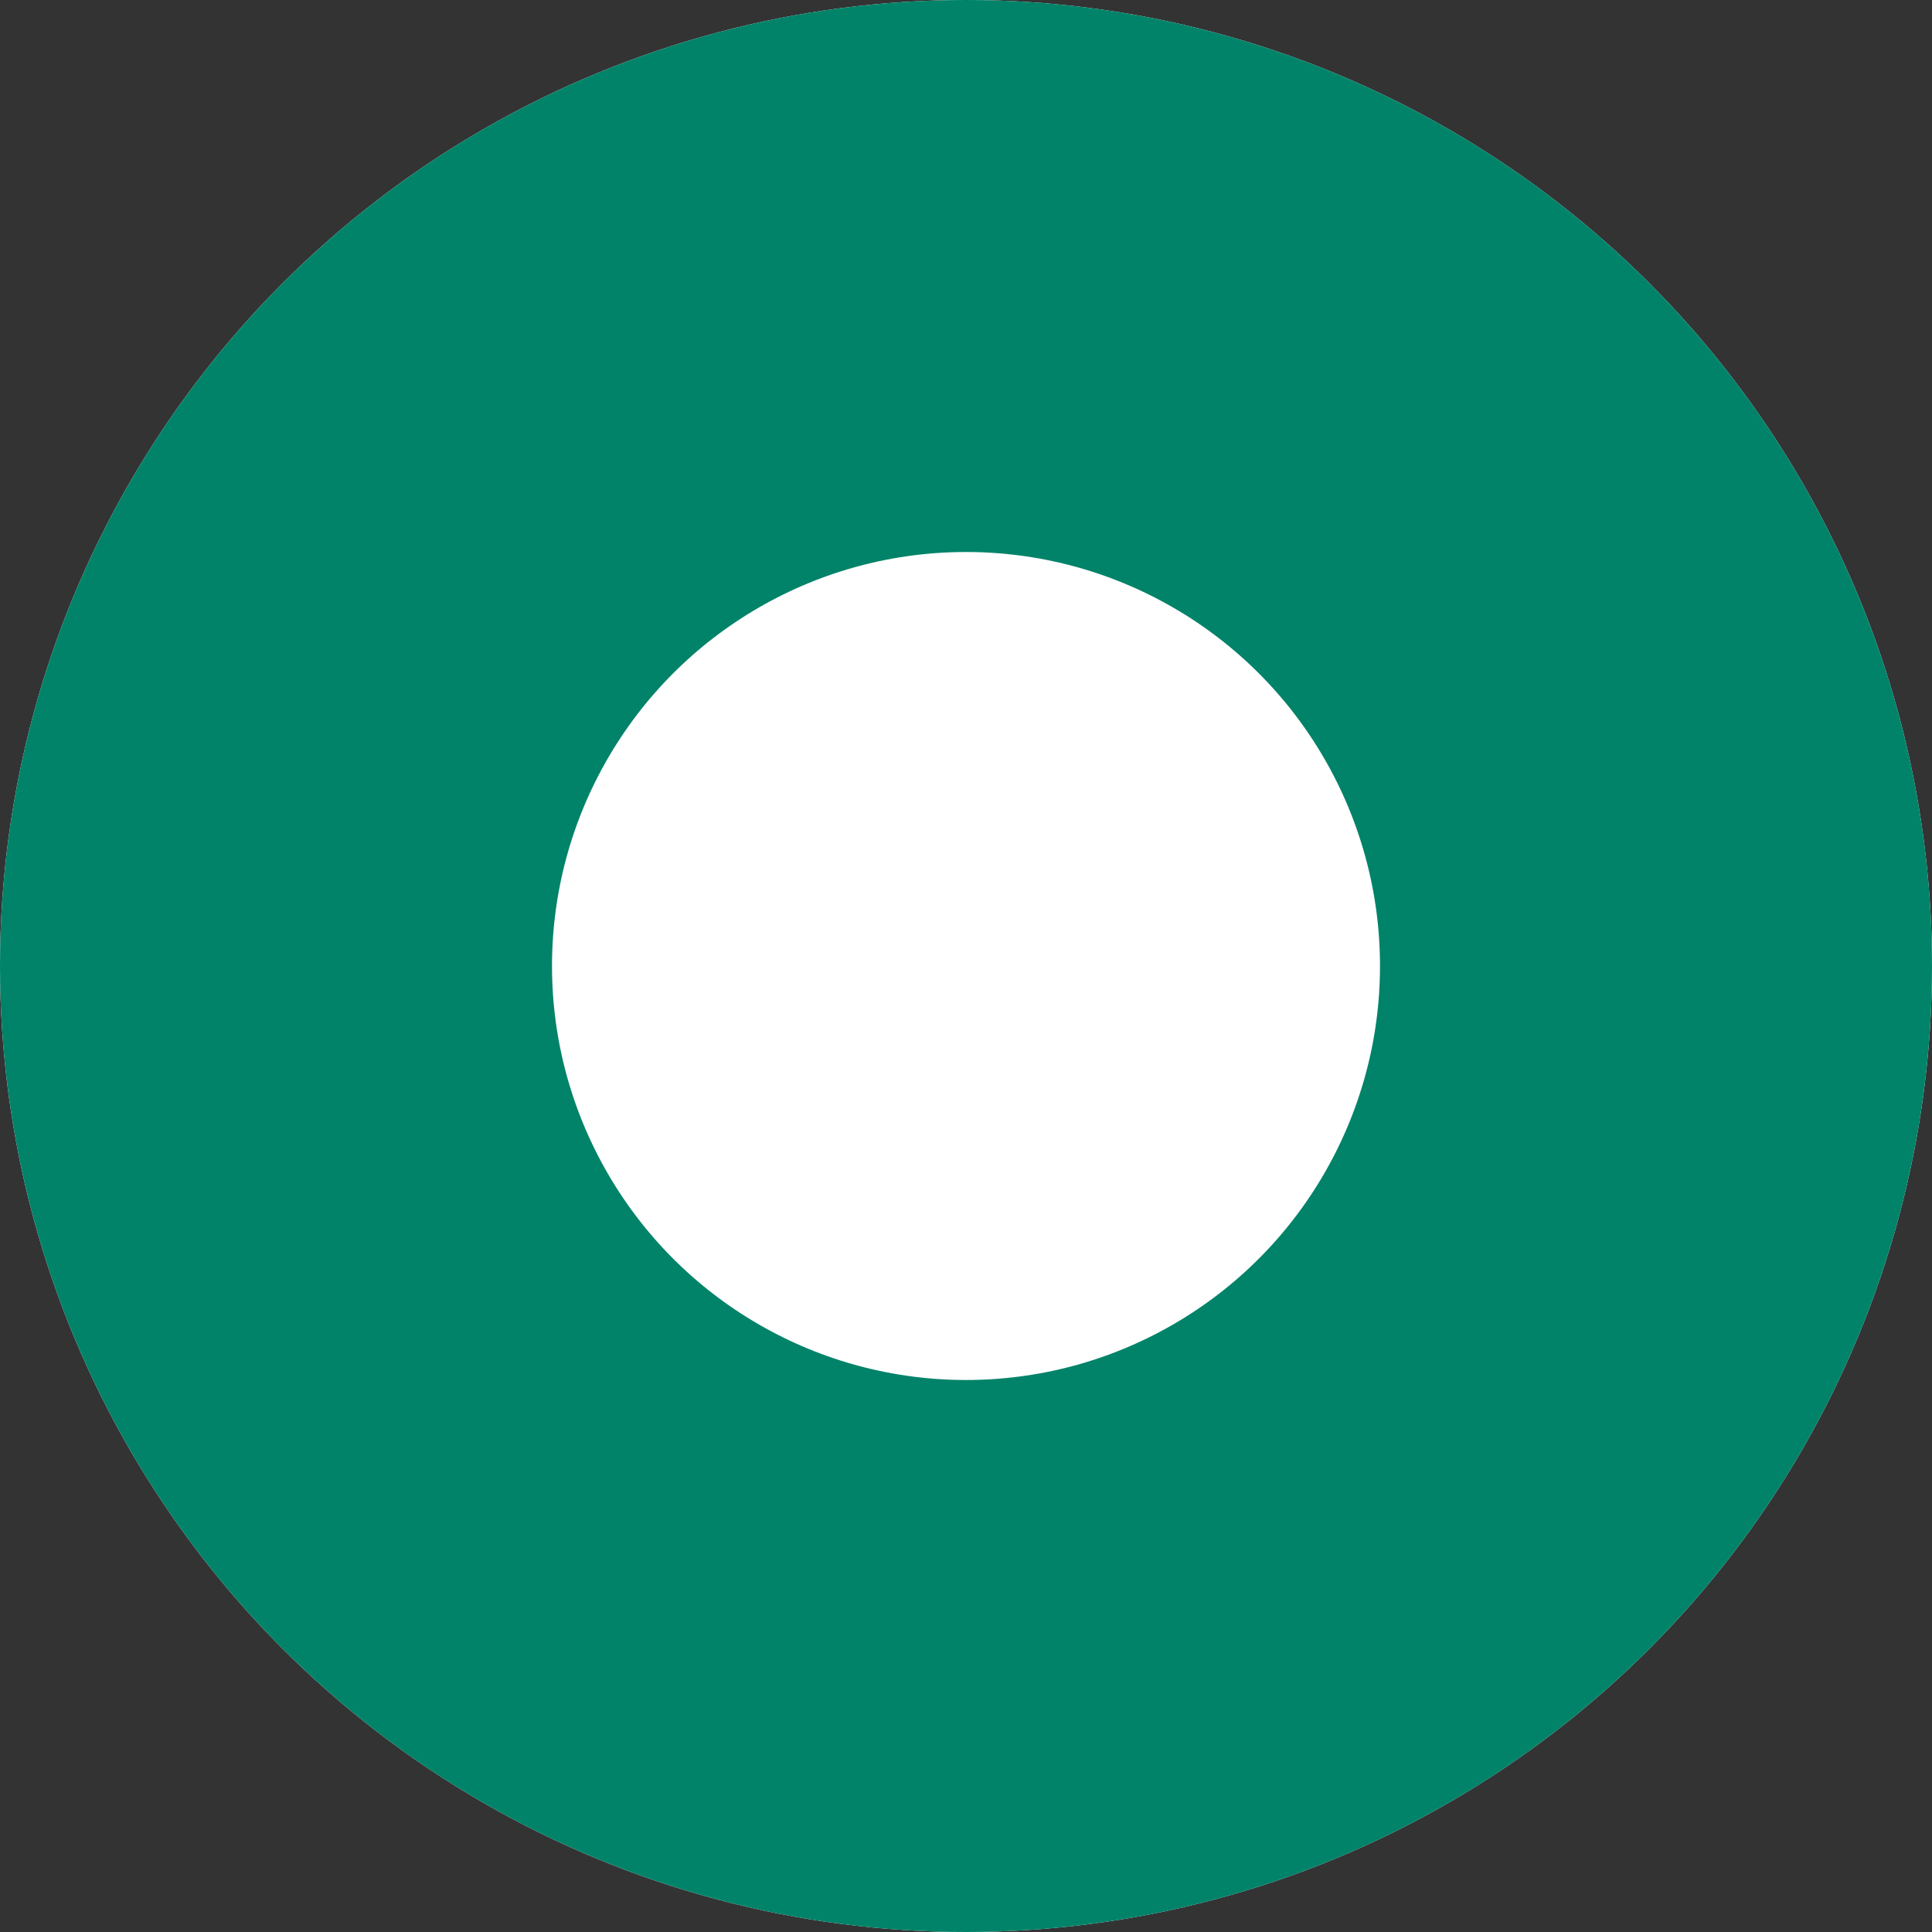 <svg xmlns="http://www.w3.org/2000/svg" width="14" height="14" viewBox="0 0 14 14">
  <rect x="0" y="0" width="14" height="14" fill="#333333" stroke="none"/>
  <g id="icon-radio_selected" transform="translate(0 0)" fill="#fff" stroke="#008369" stroke-width="4">
    <circle cx="7" cy="7" r="7" stroke="none"/>
    <circle cx="7" cy="7" r="5" fill="none"/>
  </g>
</svg>
